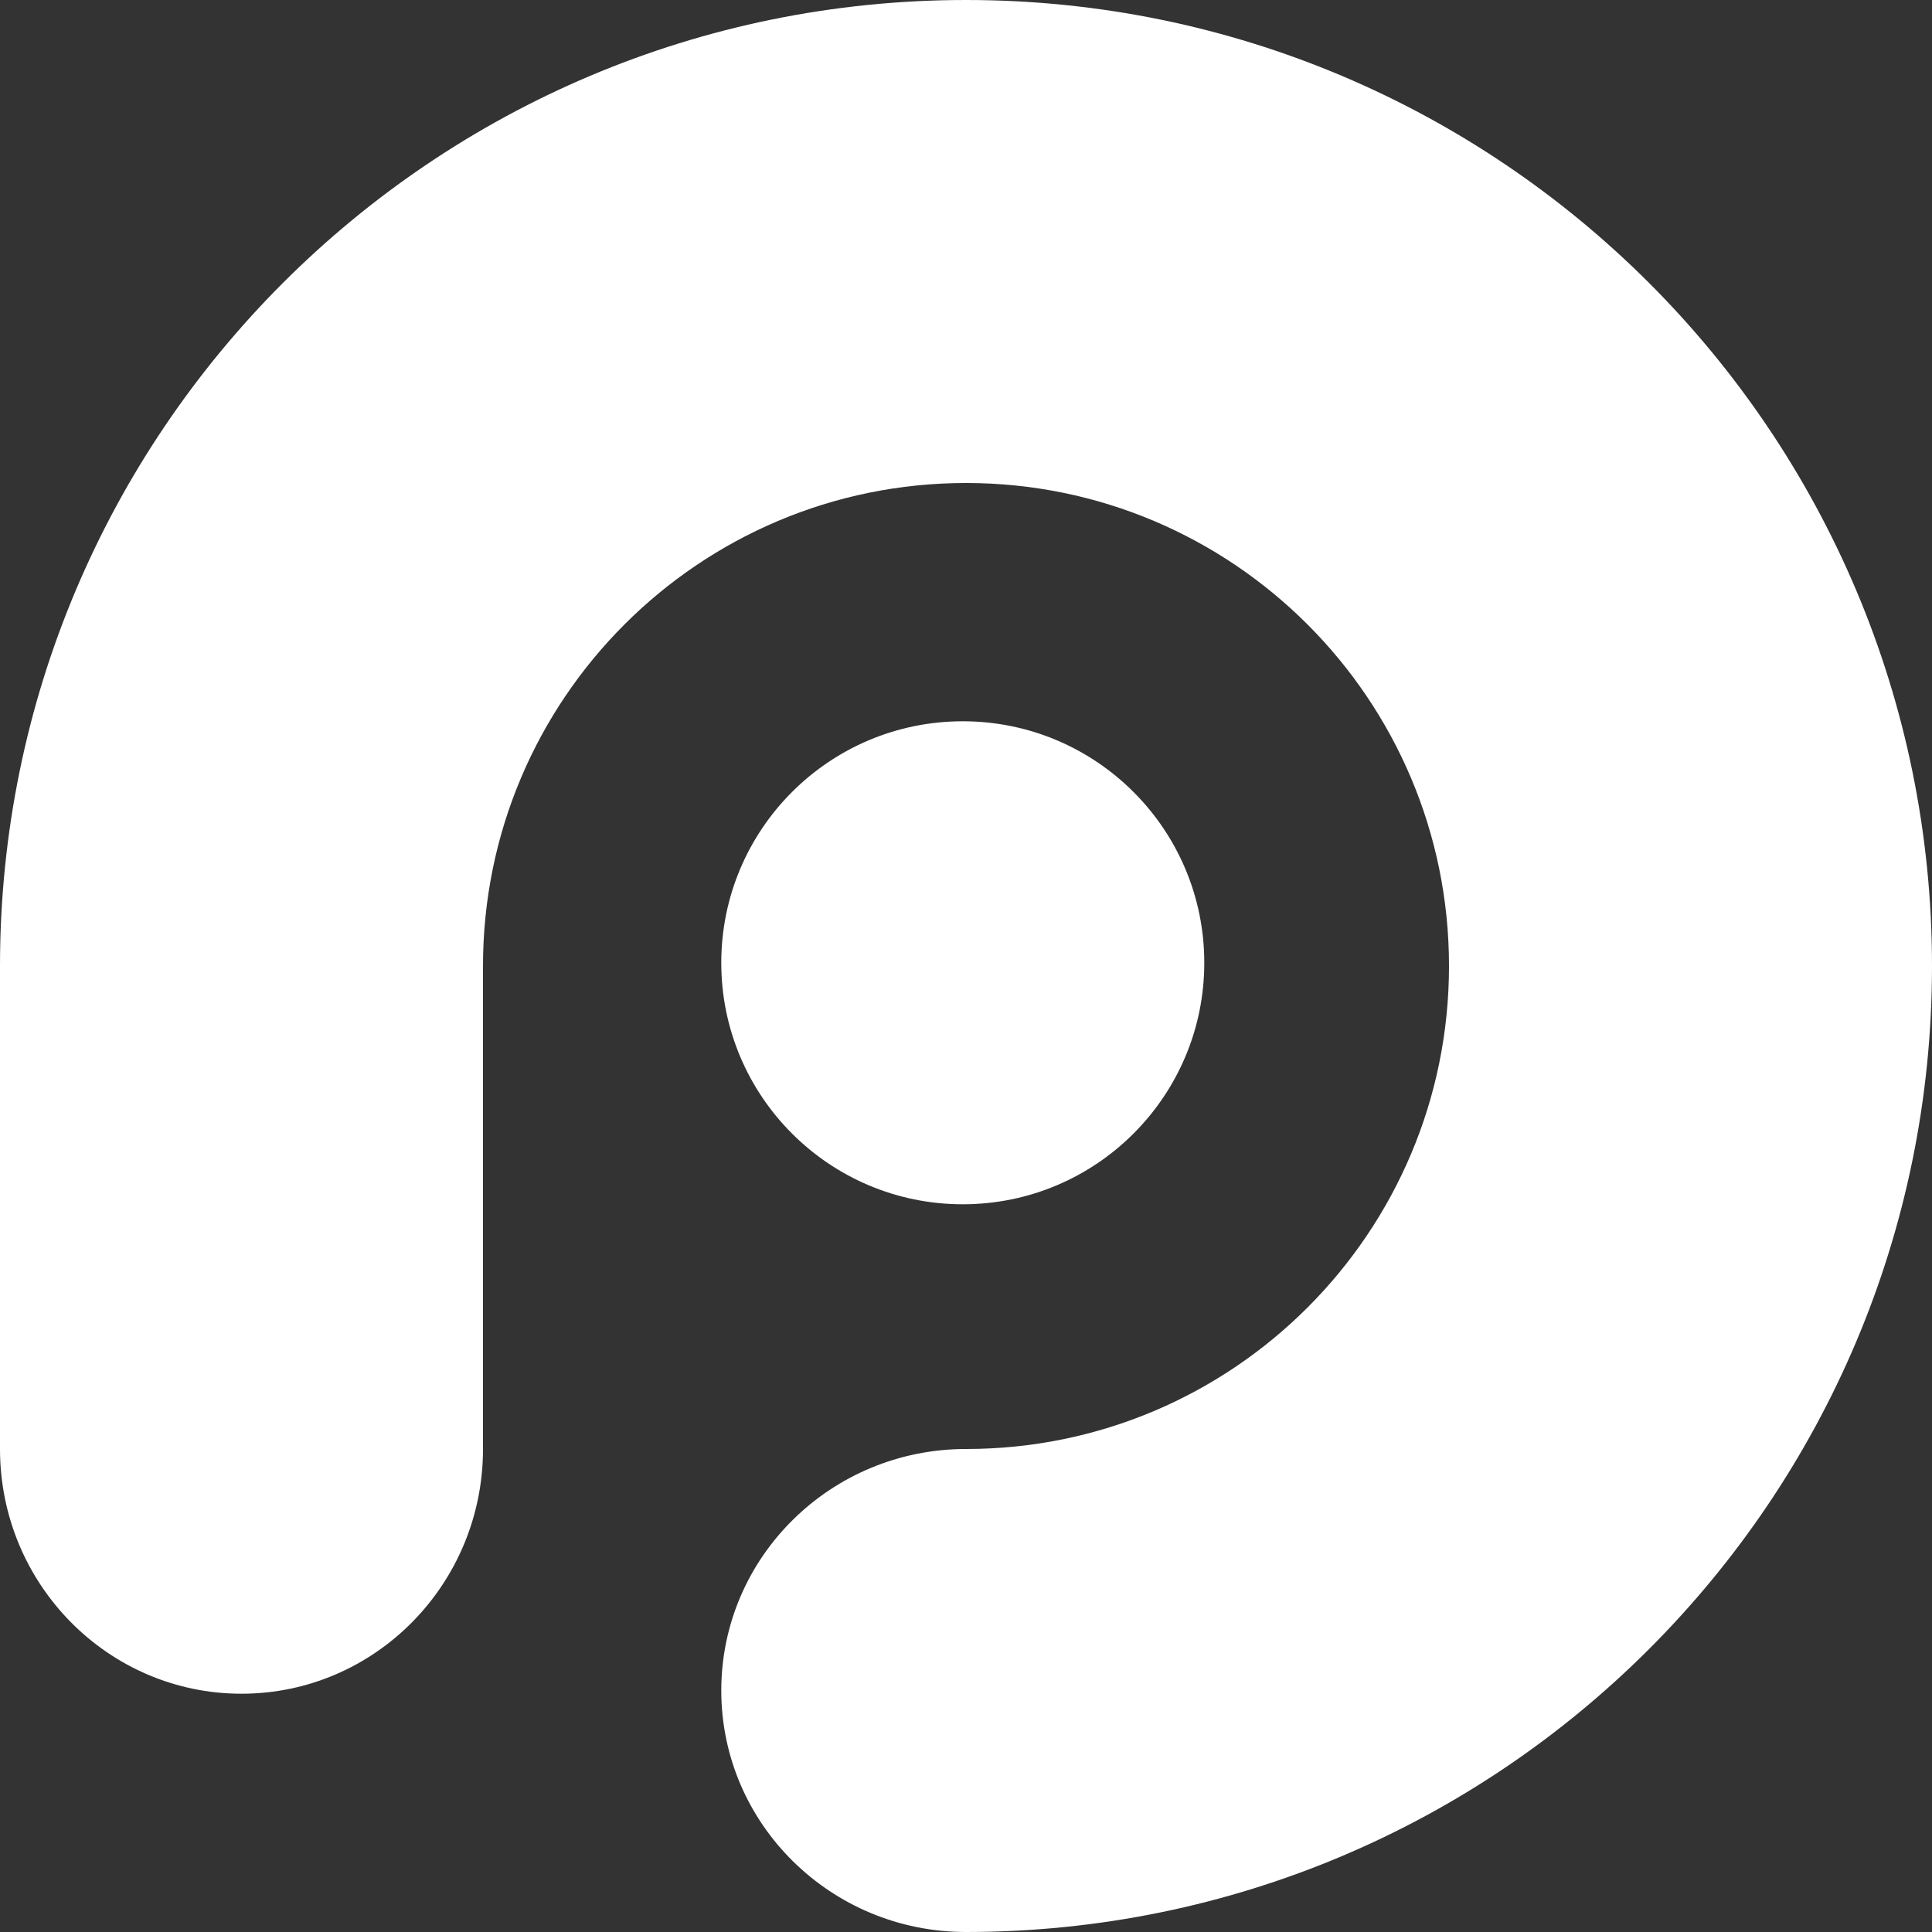 <svg width="300" height="300" viewBox="0 0 300 300" fill="none" xmlns="http://www.w3.org/2000/svg">
<rect x="0" y="0" width="300" height="300" fill="#333333" stroke="none"/>
<path fill-rule="evenodd" clip-rule="evenodd" d="M150 300C232.843 300 300 232.843 300 150C300 67.157 232.843 0 150 0C67.157 0 0 67.157 0 150V225C0 245.987 16.789 263 37.5 263C58.211 263 75 245.987 75 225V150C75 108.579 108.579 75 150 75C191.421 75 225 108.579 225 150C225 191.421 191.421 225 150 225C129.013 225 112 241.789 112 262.5C112 283.211 129.013 300 150 300ZM149.5 187C170.211 187 187 170.211 187 149.5C187 128.789 170.211 112 149.5 112C128.789 112 112 128.789 112 149.5C112 170.211 128.789 187 149.5 187Z" fill="white"/>
</svg>
